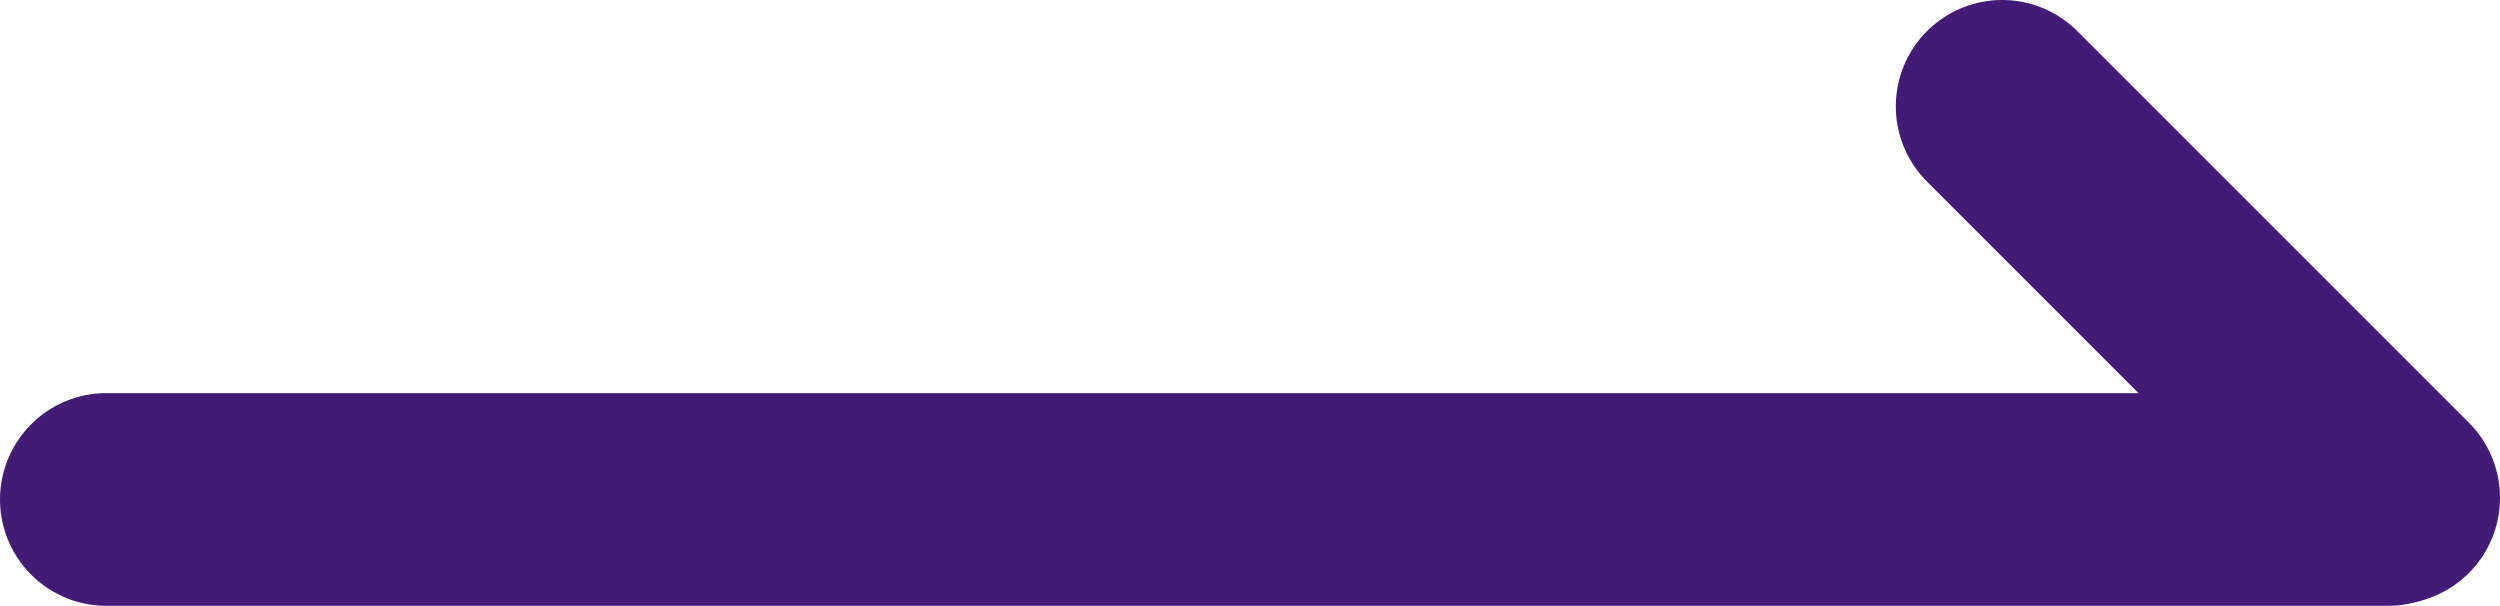 <svg xmlns="http://www.w3.org/2000/svg" viewBox="0 0 352.58 85.44"><defs><style>.cls-1{fill:none;stroke:#411b75;stroke-linecap:round;stroke-miterlimit:10;stroke-width:30px;}</style></defs><title>アセット 1</title><g id="レイヤー_2" data-name="レイヤー 2"><g id="レイヤー_1-2" data-name="レイヤー 1"><line class="cls-1" x1="15" y1="70.44" x2="336.79" y2="70.44"/><line class="cls-1" x1="282.37" y1="15" x2="337.58" y2="70.21"/></g></g></svg>